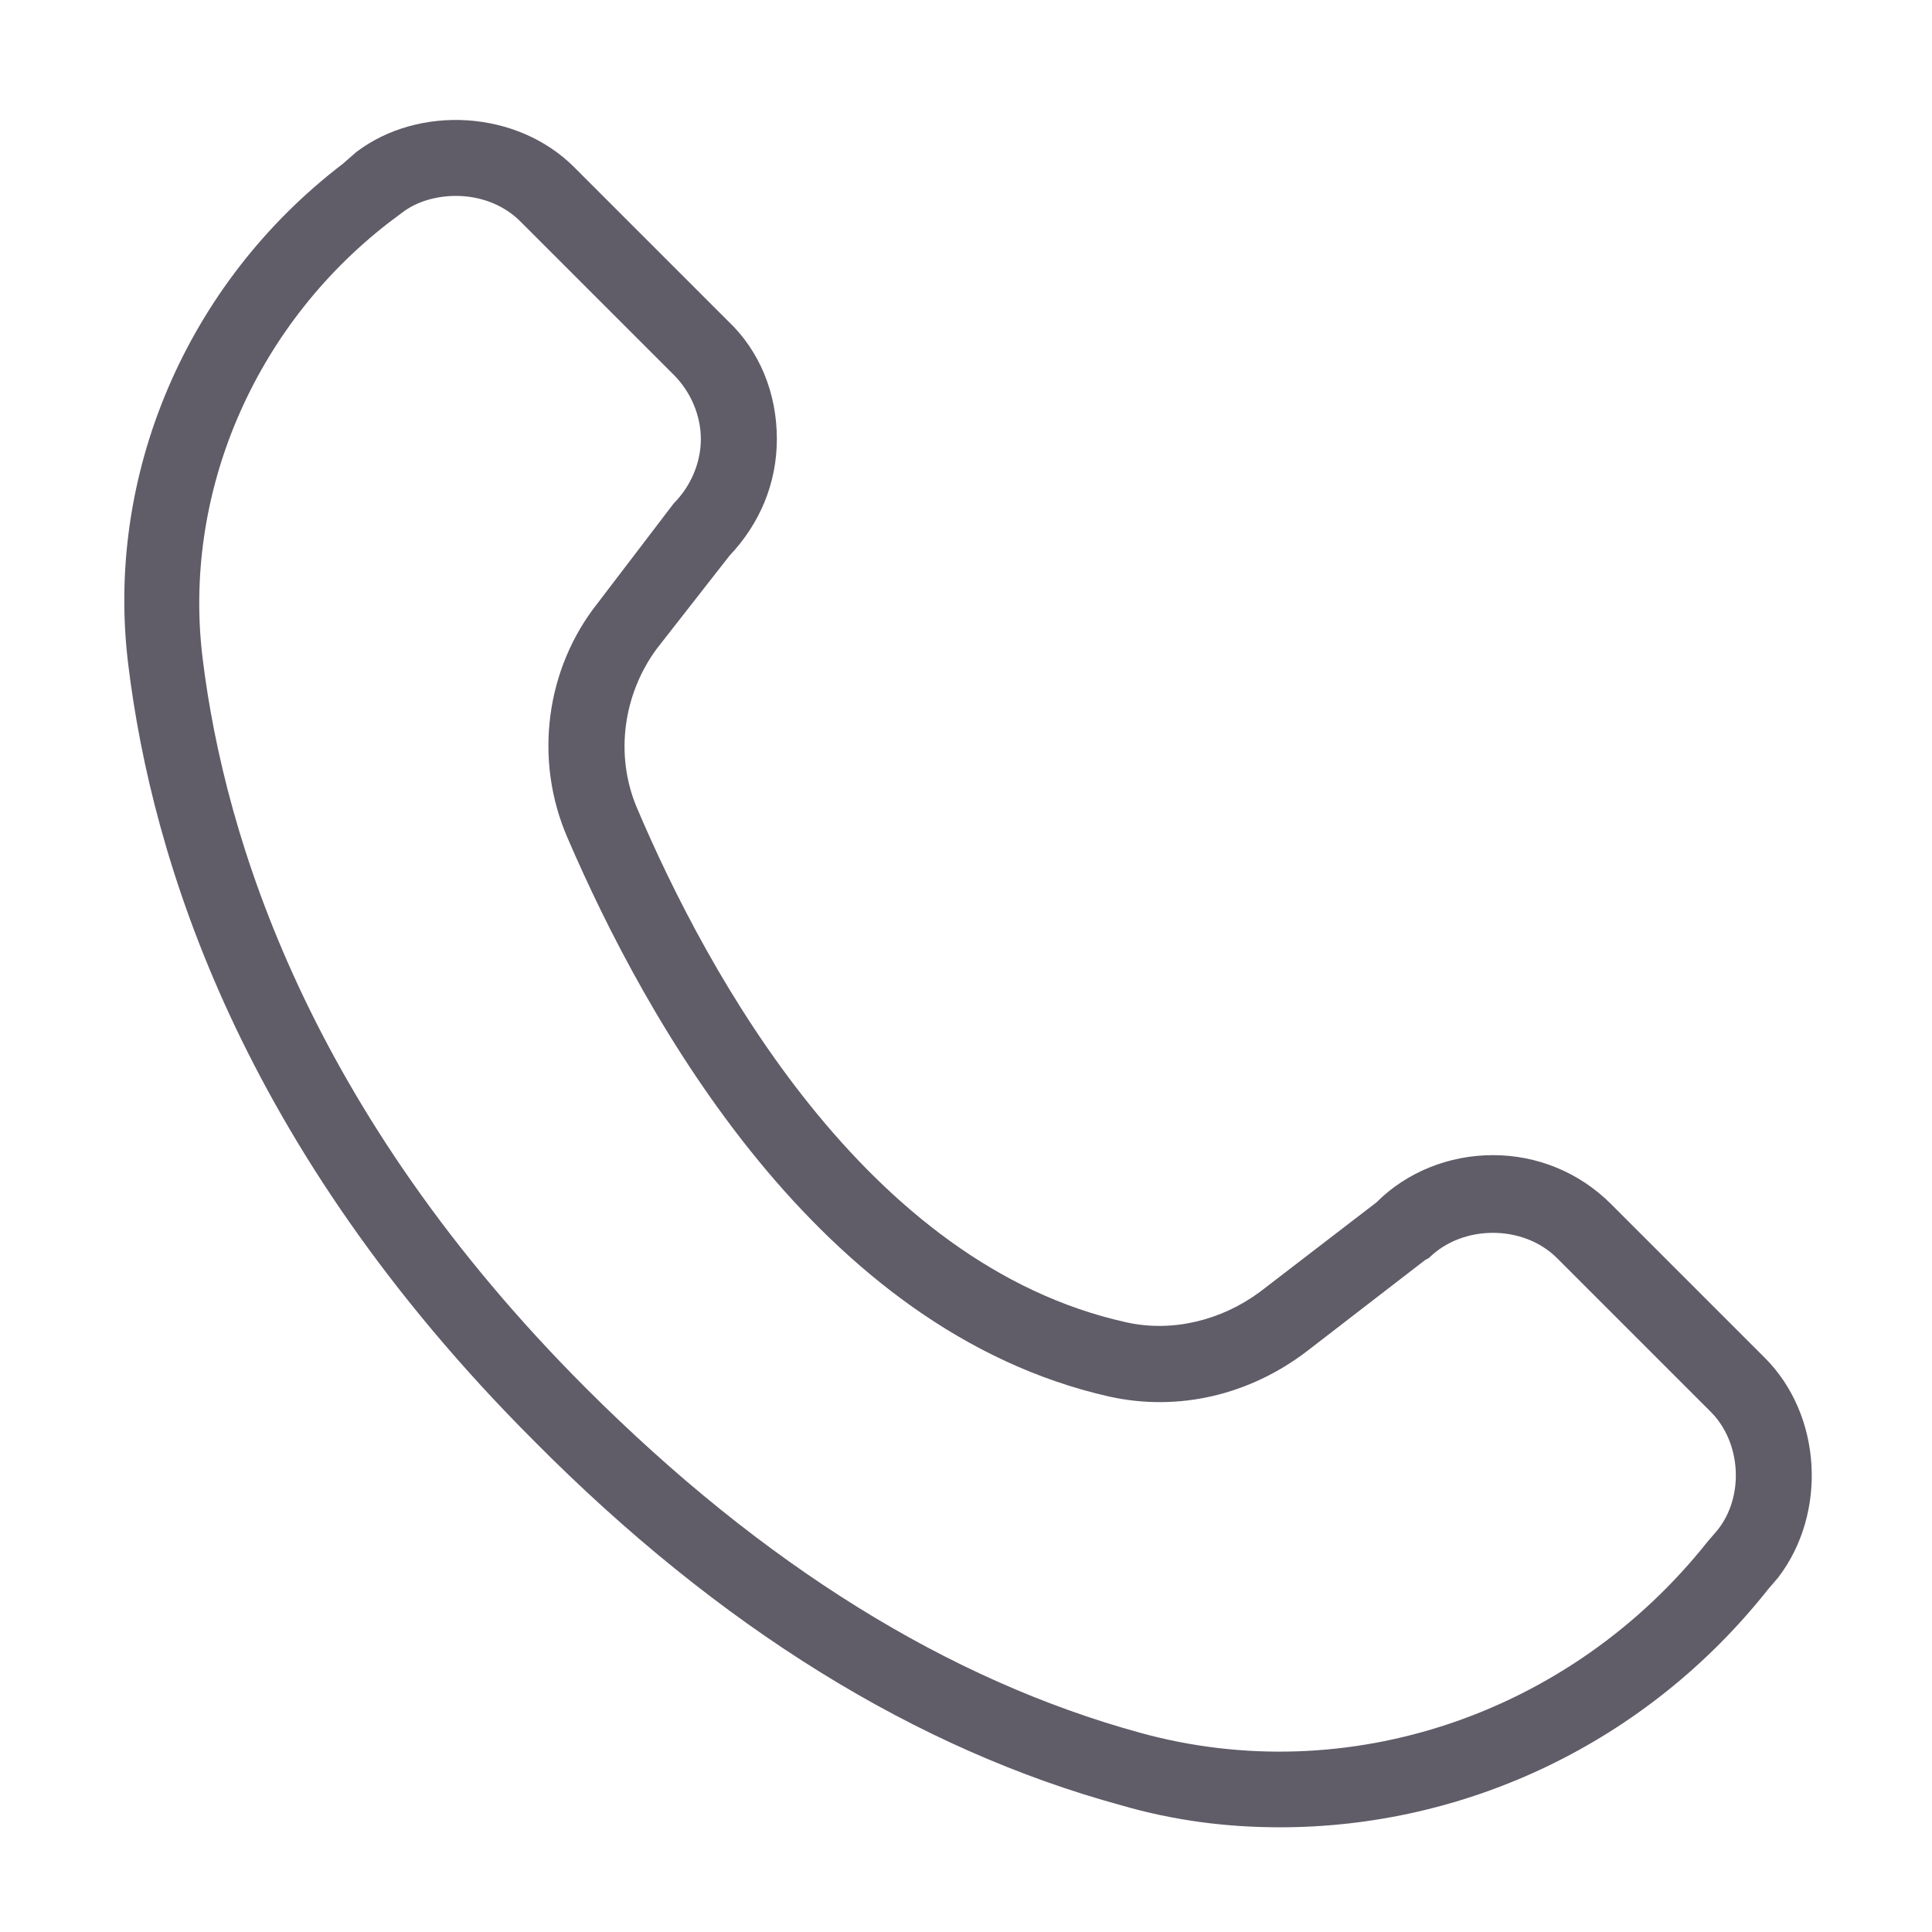 <?xml version="1.0" encoding="utf-8"?>
<!-- Generator: Adobe Illustrator 26.2.1, SVG Export Plug-In . SVG Version: 6.00 Build 0)  -->
<svg version="1.1" id="Layer_1" xmlns="http://www.w3.org/2000/svg" xmlns:xlink="http://www.w3.org/1999/xlink" x="0px" y="0px"
	 viewBox="0 0 11.44 11.44" style="enable-background:new 0 0 11.44 11.44;" xml:space="preserve">
<style type="text/css">
	.st0{fill:#605C68;}
</style>
<g>
	<path class="st0" d="M2.7,1.16c-0.11,0-0.23,0.03-0.32,0.1L2.3,1.32C1.5,1.94,1.08,2.93,1.2,3.9c0.13,1.06,0.63,2.68,2.27,4.32
		c1.05,1.05,2.15,1.73,3.28,2.04c1.23,0.34,2.55-0.11,3.36-1.13l0.06-0.07c0.16-0.2,0.14-0.52-0.04-0.7L9.22,7.45
		c-0.2-0.2-0.56-0.2-0.76,0L8.44,7.46L7.74,8C7.4,8.26,6.98,8.36,6.57,8.27C4.84,7.88,3.82,6.03,3.36,4.96
		c-0.2-0.46-0.13-1,0.18-1.39l0.45-0.59c0.1-0.1,0.16-0.24,0.16-0.38S4.09,2.32,3.99,2.22L3.08,1.31C2.98,1.21,2.84,1.16,2.7,1.16
		 M7.58,10.82c-0.32,0-0.63-0.04-0.94-0.13c-1.21-0.33-2.38-1.05-3.48-2.16c-1.74-1.74-2.26-3.45-2.4-4.59
		C0.62,2.82,1.1,1.68,2.03,0.97L2.11,0.9C2.48,0.62,3.06,0.65,3.4,0.99L4.31,1.9C4.5,2.08,4.6,2.33,4.6,2.6
		c0,0.26-0.1,0.5-0.28,0.69L3.89,3.84C3.69,4.11,3.64,4.47,3.77,4.78c0.42,0.99,1.36,2.71,2.9,3.05c0.27,0.06,0.56-0.01,0.79-0.18
		l0.69-0.53c0.18-0.18,0.43-0.28,0.69-0.28c0.26,0,0.51,0.1,0.7,0.29l0.91,0.91c0.34,0.34,0.37,0.92,0.08,1.3l-0.06,0.07
		C9.75,10.32,8.68,10.82,7.58,10.82"/>
</g>
</svg>
